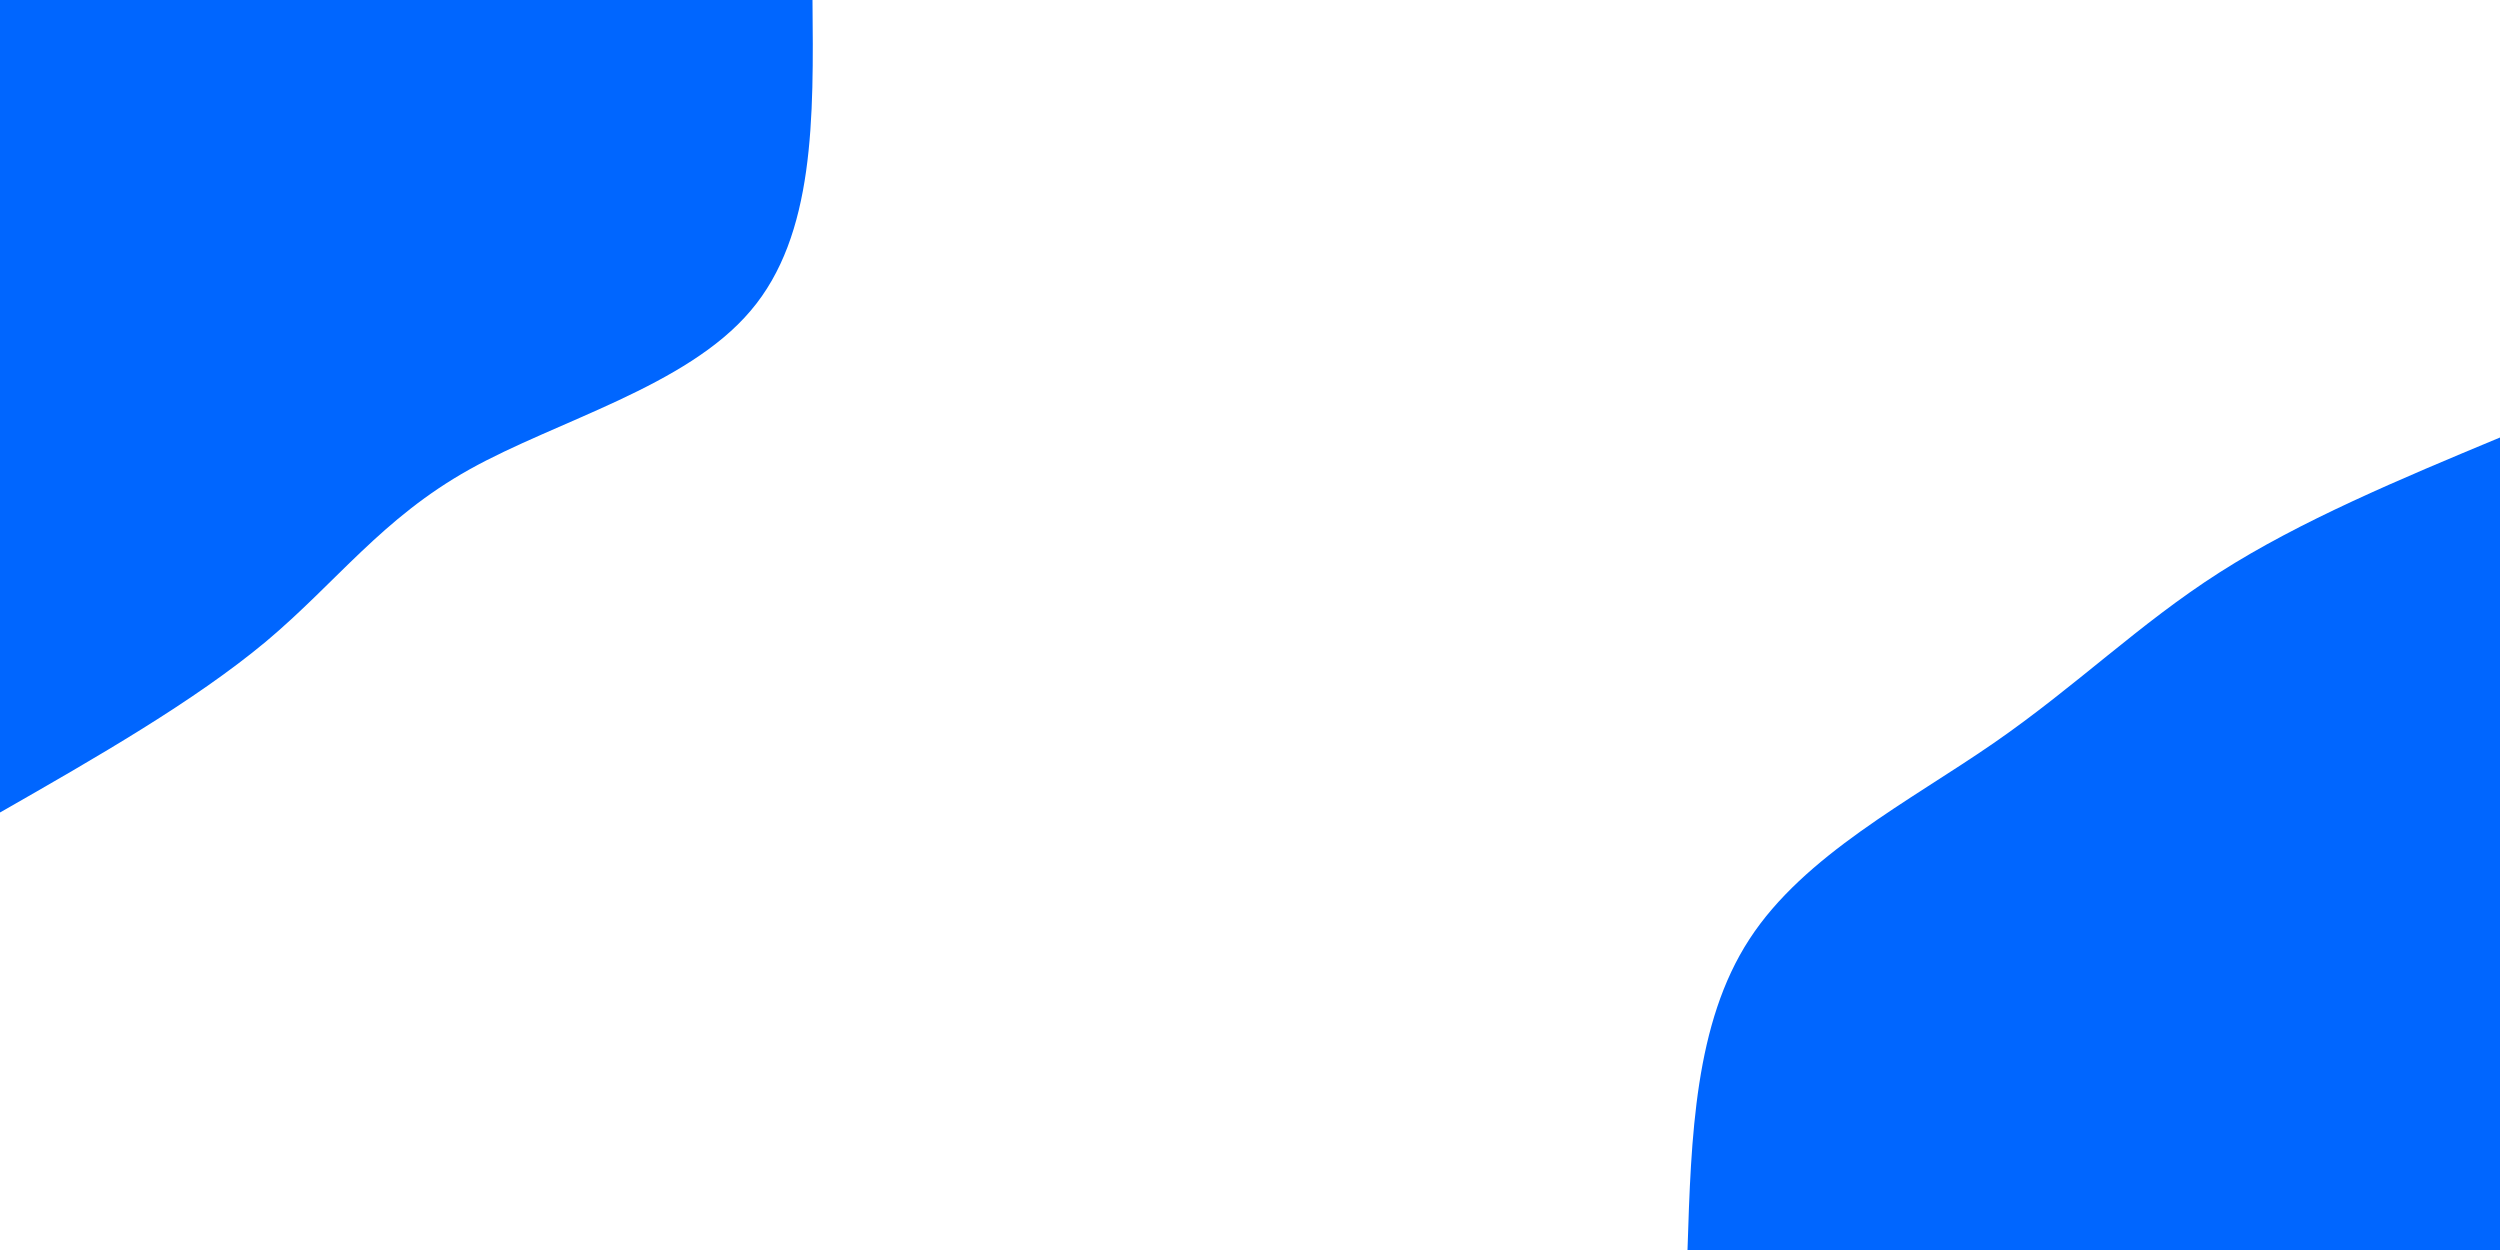 <svg id="visual" viewBox="0 0 900 450" width="900" height="450" xmlns="http://www.w3.org/2000/svg" xmlns:xlink="http://www.w3.org/1999/xlink" version="1.1"><rect x="0" y="0" width="900" height="450" fill="#fff"></rect><defs><linearGradient id="grad1_0" x1="50%" y1="100%" x2="100%" y2="0%"><stop offset="10%" stop-color="#ffffff" stop-opacity="1"></stop><stop offset="90%" stop-color="#ffffff" stop-opacity="1"></stop></linearGradient></defs><defs><linearGradient id="grad2_0" x1="0%" y1="100%" x2="50%" y2="0%"><stop offset="10%" stop-color="#ffffff" stop-opacity="1"></stop><stop offset="90%" stop-color="#ffffff" stop-opacity="1"></stop></linearGradient></defs><g transform="translate(900, 450)"><path d="M-292.5 0C-291.2 -40.9 -289.9 -81.7 -270.2 -111.9C-250.6 -142.1 -212.5 -161.6 -182.4 -182.4C-152.3 -203.2 -130.1 -225.3 -101 -243.9C-71.9 -262.5 -36 -277.5 0 -292.5L0 0Z" fill="#0066FF"></path></g><g transform="translate(0, 0)"><path d="M292.5 0C292.9 42.3 293.4 84.7 270.2 111.9C247.1 139.2 200.5 151.4 169 169C137.5 186.6 121.3 209.5 95.7 231C70 252.4 35 272.5 0 292.5L0 0Z" fill="#0066FF"></path></g></svg>